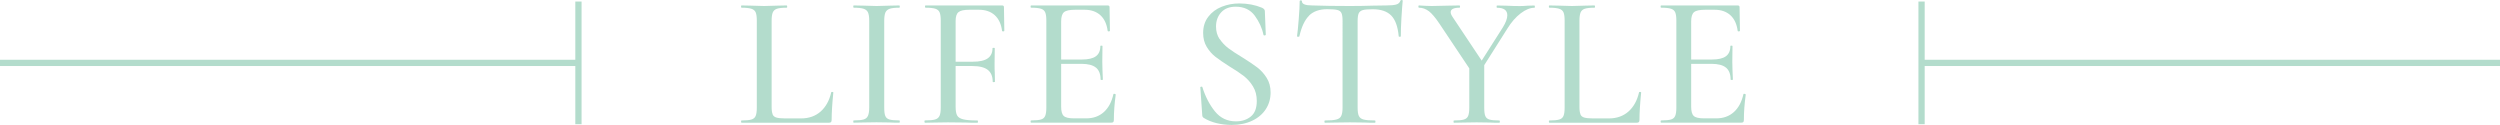 <?xml version="1.0" encoding="UTF-8"?>
<svg id="_圖層_2" data-name="圖層 2" xmlns="http://www.w3.org/2000/svg" viewBox="0 0 399.87 19.98">
  <g id="_圖層_1-2" data-name="圖層 1">
    <g>
      <g>
        <path d="M123.57,18.29c.11,.25,.31,.42,.61,.51,.3,.09,.77,.14,1.41,.14h2.55c1.26,0,2.31-.38,3.14-1.12,.83-.75,1.38-1.77,1.67-3.04,0-.06,.05-.08,.17-.08,.11,.01,.17,.04,.17,.1-.18,1.76-.27,3.22-.27,4.38,0,.16-.04,.28-.1,.35-.07,.07-.19,.1-.35,.1h-13.98s-.06-.06-.06-.18,.02-.18,.06-.18c.72,0,1.25-.05,1.59-.15,.34-.1,.57-.29,.69-.59,.12-.29,.18-.73,.18-1.33V3.3c0-.6-.06-1.04-.18-1.32-.12-.28-.35-.47-.69-.58-.34-.11-.87-.17-1.59-.17-.04,0-.06-.06-.06-.18s.02-.18,.06-.18l1.5,.03c.88,.04,1.59,.06,2.13,.06s1.25-.02,2.13-.06l1.5-.03s.06,.06,.06,.18-.02,.18-.06,.18c-.72,0-1.25,.06-1.58,.17-.33,.11-.55,.31-.67,.6-.12,.29-.18,.73-.18,1.33v13.74c0,.56,.05,.96,.17,1.21Z" fill="#b3dccc"/>
        <path d="M141.6,18.54c.11,.28,.33,.47,.66,.57,.33,.1,.86,.15,1.6,.15,.04,0,.06,.06,.06,.18s-.02,.18-.06,.18c-.64,0-1.14,0-1.5-.03l-2.16-.03-2.1,.03c-.38,.02-.9,.03-1.56,.03-.04,0-.06-.06-.06-.18s.02-.18,.06-.18c.72,0,1.25-.05,1.59-.15,.34-.1,.57-.29,.7-.59,.13-.29,.2-.73,.2-1.33V3.3c0-.6-.07-1.04-.2-1.32-.13-.28-.36-.47-.7-.58-.34-.11-.87-.17-1.59-.17-.04,0-.06-.06-.06-.18s.02-.18,.06-.18l1.56,.03c.88,.04,1.58,.06,2.1,.06,.58,0,1.31-.02,2.19-.06l1.47-.03s.06,.06,.06,.18-.02,.18-.06,.18c-.72,0-1.25,.06-1.58,.18s-.55,.33-.67,.61c-.12,.29-.18,.74-.18,1.34v13.83c0,.62,.05,1.07,.17,1.35Z" fill="#b3dccc"/>
        <path d="M147.86,19.44c0-.12,.03-.18,.09-.18,.74,0,1.28-.05,1.62-.15,.34-.1,.57-.29,.71-.59,.13-.29,.19-.73,.19-1.33V3.3c0-.6-.06-1.04-.18-1.32-.12-.28-.34-.47-.67-.58-.33-.11-.86-.17-1.58-.17-.06,0-.09-.06-.09-.18s.03-.18,.09-.18h12.24c.2,0,.3,.09,.3,.27l.06,3.78c0,.06-.05,.1-.17,.1-.11,.01-.17-.01-.19-.07-.14-1.1-.53-1.94-1.17-2.52-.64-.58-1.48-.87-2.52-.87h-1.53c-.86,0-1.44,.12-1.75,.38-.31,.25-.46,.72-.46,1.4v13.74c0,.64,.08,1.1,.25,1.4s.5,.49,.98,.61c.48,.12,1.24,.18,2.28,.18,.04,0,.06,.06,.06,.18s-.02,.18-.06,.18c-.82,0-1.46,0-1.92-.03l-2.82-.03-2.1,.03c-.38,.02-.9,.03-1.56,.03-.06,0-.09-.06-.09-.18Zm10.14-8.26c-.52-.41-1.35-.62-2.49-.62h-3.81v-.69h3.9c1.08,0,1.88-.18,2.39-.54,.51-.36,.76-.9,.76-1.62,0-.04,.06-.06,.18-.06s.18,.02,.18,.06l-.03,2.52c0,.6,0,1.05,.03,1.35l.03,1.5s-.06,.06-.18,.06-.18-.02-.18-.06c0-.86-.26-1.49-.78-1.9Z" fill="#b3dccc"/>
        <path d="M164.84,19.44c0-.12,.03-.18,.09-.18,.72,0,1.25-.05,1.58-.15s.55-.29,.67-.59c.12-.29,.18-.73,.18-1.33V3.3c0-.6-.06-1.04-.18-1.32-.12-.28-.34-.47-.67-.58-.33-.11-.86-.17-1.58-.17-.06,0-.09-.06-.09-.18s.03-.18,.09-.18h12.24c.2,0,.3,.09,.3,.27l.06,3.78c0,.06-.05,.1-.17,.1-.11,.01-.17-.01-.19-.07-.14-1.1-.53-1.94-1.17-2.52-.64-.58-1.48-.87-2.52-.87h-1.53c-.88,0-1.47,.13-1.77,.39-.3,.26-.45,.75-.45,1.47v13.65c0,.72,.13,1.21,.41,1.47,.27,.26,.81,.39,1.63,.39h1.98c1.12,0,2.05-.33,2.8-1s1.26-1.62,1.54-2.87c0-.04,.04-.06,.12-.06,.06,0,.12,.02,.17,.04,.05,.03,.08,.06,.08,.08-.2,1.44-.3,2.79-.3,4.05,0,.16-.03,.28-.09,.35-.06,.07-.18,.1-.36,.1h-12.78c-.06,0-.09-.06-.09-.18Zm10.46-8.62c-.49-.41-1.27-.61-2.33-.61h-4.38v-.69h4.44c1.02,0,1.77-.17,2.25-.52,.48-.35,.72-.9,.72-1.64,0-.04,.05-.06,.17-.06s.17,.02,.17,.06l-.03,2.52,.03,1.35c.04,.64,.06,1.14,.06,1.5,0,.04-.06,.06-.18,.06s-.18-.02-.18-.06c0-.86-.25-1.5-.73-1.91Z" fill="#b3dccc"/>
        <path d="M195.08,6.23c.38,.57,.84,1.06,1.38,1.47,.54,.41,1.29,.9,2.25,1.48,1,.62,1.79,1.15,2.38,1.6s1.09,1,1.51,1.67,.63,1.44,.63,2.34c0,.98-.25,1.87-.76,2.66s-1.24,1.41-2.19,1.86c-.95,.45-2.05,.67-3.31,.67-.8,0-1.59-.1-2.37-.28-.78-.19-1.46-.47-2.04-.83-.1-.06-.17-.13-.21-.21-.04-.08-.06-.2-.06-.36l-.3-4.29c-.02-.08,.03-.13,.14-.15,.11-.02,.17,.01,.19,.09,.48,1.52,1.15,2.81,2.01,3.87,.86,1.06,1.98,1.59,3.36,1.59,.94,0,1.73-.25,2.37-.77,.64-.51,.96-1.34,.96-2.5,0-.88-.2-1.65-.6-2.31-.4-.66-.89-1.21-1.47-1.67-.58-.45-1.35-.96-2.31-1.54-.94-.6-1.69-1.11-2.24-1.54-.55-.43-1.01-.96-1.39-1.59-.38-.63-.57-1.37-.57-2.21,0-1.02,.27-1.89,.83-2.61,.55-.72,1.27-1.25,2.16-1.6,.89-.35,1.82-.52,2.8-.52,1.32,0,2.53,.23,3.63,.69,.3,.14,.45,.32,.45,.54l.15,3.75c0,.08-.06,.13-.17,.14-.11,.01-.18-.02-.2-.1-.22-1.08-.69-2.1-1.39-3.06-.71-.96-1.73-1.44-3.05-1.44-1,0-1.77,.3-2.32,.9-.55,.6-.83,1.36-.83,2.28,0,.76,.19,1.43,.57,2Z" fill="#b3dccc"/>
        <path d="M209.39,2.5c-.7,.69-1.22,1.8-1.56,3.32-.02,.04-.08,.06-.2,.06s-.17-.03-.17-.09c.08-.56,.17-1.47,.27-2.73,.1-1.26,.15-2.21,.15-2.85,0-.1,.06-.15,.18-.15s.18,.05,.18,.15c0,.44,.55,.66,1.65,.66,1.72,.06,3.73,.09,6.03,.09,1.18,0,2.43-.02,3.75-.06l2.04-.03c.74,0,1.28-.05,1.62-.15s.56-.3,.66-.6c.02-.08,.08-.12,.2-.12s.17,.04,.17,.12c-.06,.56-.12,1.46-.2,2.7s-.1,2.23-.1,2.97c0,.06-.06,.09-.17,.09s-.17-.03-.17-.09c-.14-1.54-.54-2.64-1.2-3.31-.66-.67-1.64-1-2.94-1-.74,0-1.27,.04-1.59,.13-.32,.09-.54,.26-.66,.51s-.18,.67-.18,1.25v13.83c0,.62,.06,1.07,.2,1.35,.13,.28,.38,.47,.76,.57s.99,.15,1.83,.15c.04,0,.06,.06,.06,.18s-.02,.18-.06,.18c-.7,0-1.25,0-1.65-.03l-2.37-.03-2.31,.03c-.4,.02-.96,.03-1.68,.03-.06,0-.09-.06-.09-.18s.03-.18,.09-.18c.82,0,1.42-.05,1.81-.15,.39-.1,.66-.29,.79-.59,.14-.29,.21-.73,.21-1.33V3.3c0-.56-.06-.96-.18-1.22-.12-.25-.34-.41-.67-.49s-.87-.12-1.61-.12c-1.24,0-2.21,.34-2.91,1.03Z" fill="#b3dccc"/>
        <path d="M228.54,1.79c-.49-.37-1.02-.56-1.58-.56-.06,0-.09-.06-.09-.18s.03-.18,.09-.18c.22,0,.57,.02,1.05,.06l.99,.03c.66,0,1.57-.02,2.73-.06l1.74-.03s.06,.06,.06,.18-.02,.18-.06,.18c-.96,0-1.44,.24-1.44,.72,0,.22,.12,.5,.36,.84l4.86,7.29-1.89,1.38-5.13-7.68c-.64-.96-1.21-1.62-1.69-2Zm8.86,8.27v7.14c0,.62,.05,1.07,.17,1.35,.11,.28,.33,.47,.66,.57s.86,.15,1.58,.15c.06,0,.09,.06,.09,.18s-.03,.18-.09,.18c-.62,0-1.11,0-1.47-.03l-2.16-.03-2.1,.03c-.36,.02-.87,.03-1.53,.03-.04,0-.06-.06-.06-.18s.02-.18,.06-.18c.72,0,1.25-.05,1.59-.15,.34-.1,.57-.29,.69-.59,.12-.29,.18-.73,.18-1.33v-6.87l2.4-.27Zm3.69-7.62c0-.8-.55-1.2-1.65-1.2-.04,0-.06-.06-.06-.18s.02-.18,.06-.18l1.47,.03c.8,.04,1.53,.06,2.19,.06,.34,0,.75-.02,1.23-.06l1.11-.03s.06,.06,.06,.18-.02,.18-.06,.18c-.7,0-1.44,.3-2.22,.9-.78,.6-1.48,1.4-2.1,2.4l-4.44,7.02-.57-.48,4.26-6.69c.48-.78,.72-1.43,.72-1.95Z" fill="#b3dccc"/>
        <path d="M252.78,18.29c.11,.25,.31,.42,.61,.51,.3,.09,.77,.14,1.41,.14h2.55c1.26,0,2.31-.38,3.14-1.12,.83-.75,1.38-1.77,1.67-3.04,0-.06,.05-.08,.17-.08,.11,.01,.17,.04,.17,.1-.18,1.76-.27,3.22-.27,4.38,0,.16-.04,.28-.1,.35-.07,.07-.19,.1-.35,.1h-13.98s-.06-.06-.06-.18,.02-.18,.06-.18c.72,0,1.25-.05,1.59-.15,.34-.1,.57-.29,.69-.59,.12-.29,.18-.73,.18-1.33V3.3c0-.6-.06-1.04-.18-1.32-.12-.28-.35-.47-.69-.58-.34-.11-.87-.17-1.59-.17-.04,0-.06-.06-.06-.18s.02-.18,.06-.18l1.5,.03c.88,.04,1.59,.06,2.13,.06s1.25-.02,2.13-.06l1.5-.03s.06,.06,.06,.18-.02,.18-.06,.18c-.72,0-1.25,.06-1.58,.17-.33,.11-.55,.31-.67,.6-.12,.29-.18,.73-.18,1.33v13.74c0,.56,.05,.96,.17,1.21Z" fill="#b3dccc"/>
        <path d="M265.61,19.44c0-.12,.03-.18,.09-.18,.72,0,1.25-.05,1.58-.15s.55-.29,.67-.59c.12-.29,.18-.73,.18-1.33V3.3c0-.6-.06-1.04-.18-1.32-.12-.28-.34-.47-.67-.58-.33-.11-.86-.17-1.58-.17-.06,0-.09-.06-.09-.18s.03-.18,.09-.18h12.24c.2,0,.3,.09,.3,.27l.06,3.78c0,.06-.05,.1-.17,.1-.11,.01-.17-.01-.19-.07-.14-1.1-.53-1.94-1.17-2.52-.64-.58-1.48-.87-2.52-.87h-1.53c-.88,0-1.47,.13-1.77,.39-.3,.26-.45,.75-.45,1.47v13.65c0,.72,.13,1.21,.41,1.47,.27,.26,.81,.39,1.63,.39h1.98c1.12,0,2.05-.33,2.8-1s1.26-1.62,1.54-2.87c0-.04,.04-.06,.12-.06,.06,0,.12,.02,.17,.04,.05,.03,.08,.06,.08,.08-.2,1.44-.3,2.79-.3,4.05,0,.16-.03,.28-.09,.35-.06,.07-.18,.1-.36,.1h-12.78c-.06,0-.09-.06-.09-.18Zm10.46-8.62c-.49-.41-1.27-.61-2.33-.61h-4.38v-.69h4.44c1.02,0,1.77-.17,2.25-.52,.48-.35,.72-.9,.72-1.64,0-.04,.05-.06,.17-.06s.17,.02,.17,.06l-.03,2.52,.03,1.35c.04,.64,.06,1.14,.06,1.5,0,.04-.06,.06-.18,.06s-.18-.02-.18-.06c0-.86-.25-1.5-.73-1.91Z" fill="#b3dccc"/>
      </g>
      <line y1="10.06" x2="92.52" y2="10.06" fill="none" stroke="#b3dccc" stroke-miterlimit="10"/>
      <line x1="92.52" y1=".25" x2="92.52" y2="19.87" fill="none" stroke="#b3dccc" stroke-miterlimit="10"/>
      <line x1="399.87" y1="10.06" x2="307.35" y2="10.06" fill="none" stroke="#b3dccc" stroke-miterlimit="10"/>
      <line x1="307.35" y1="19.87" x2="307.35" y2=".25" fill="none" stroke="#b3dccc" stroke-miterlimit="10"/>
    </g>
  </g>
</svg>